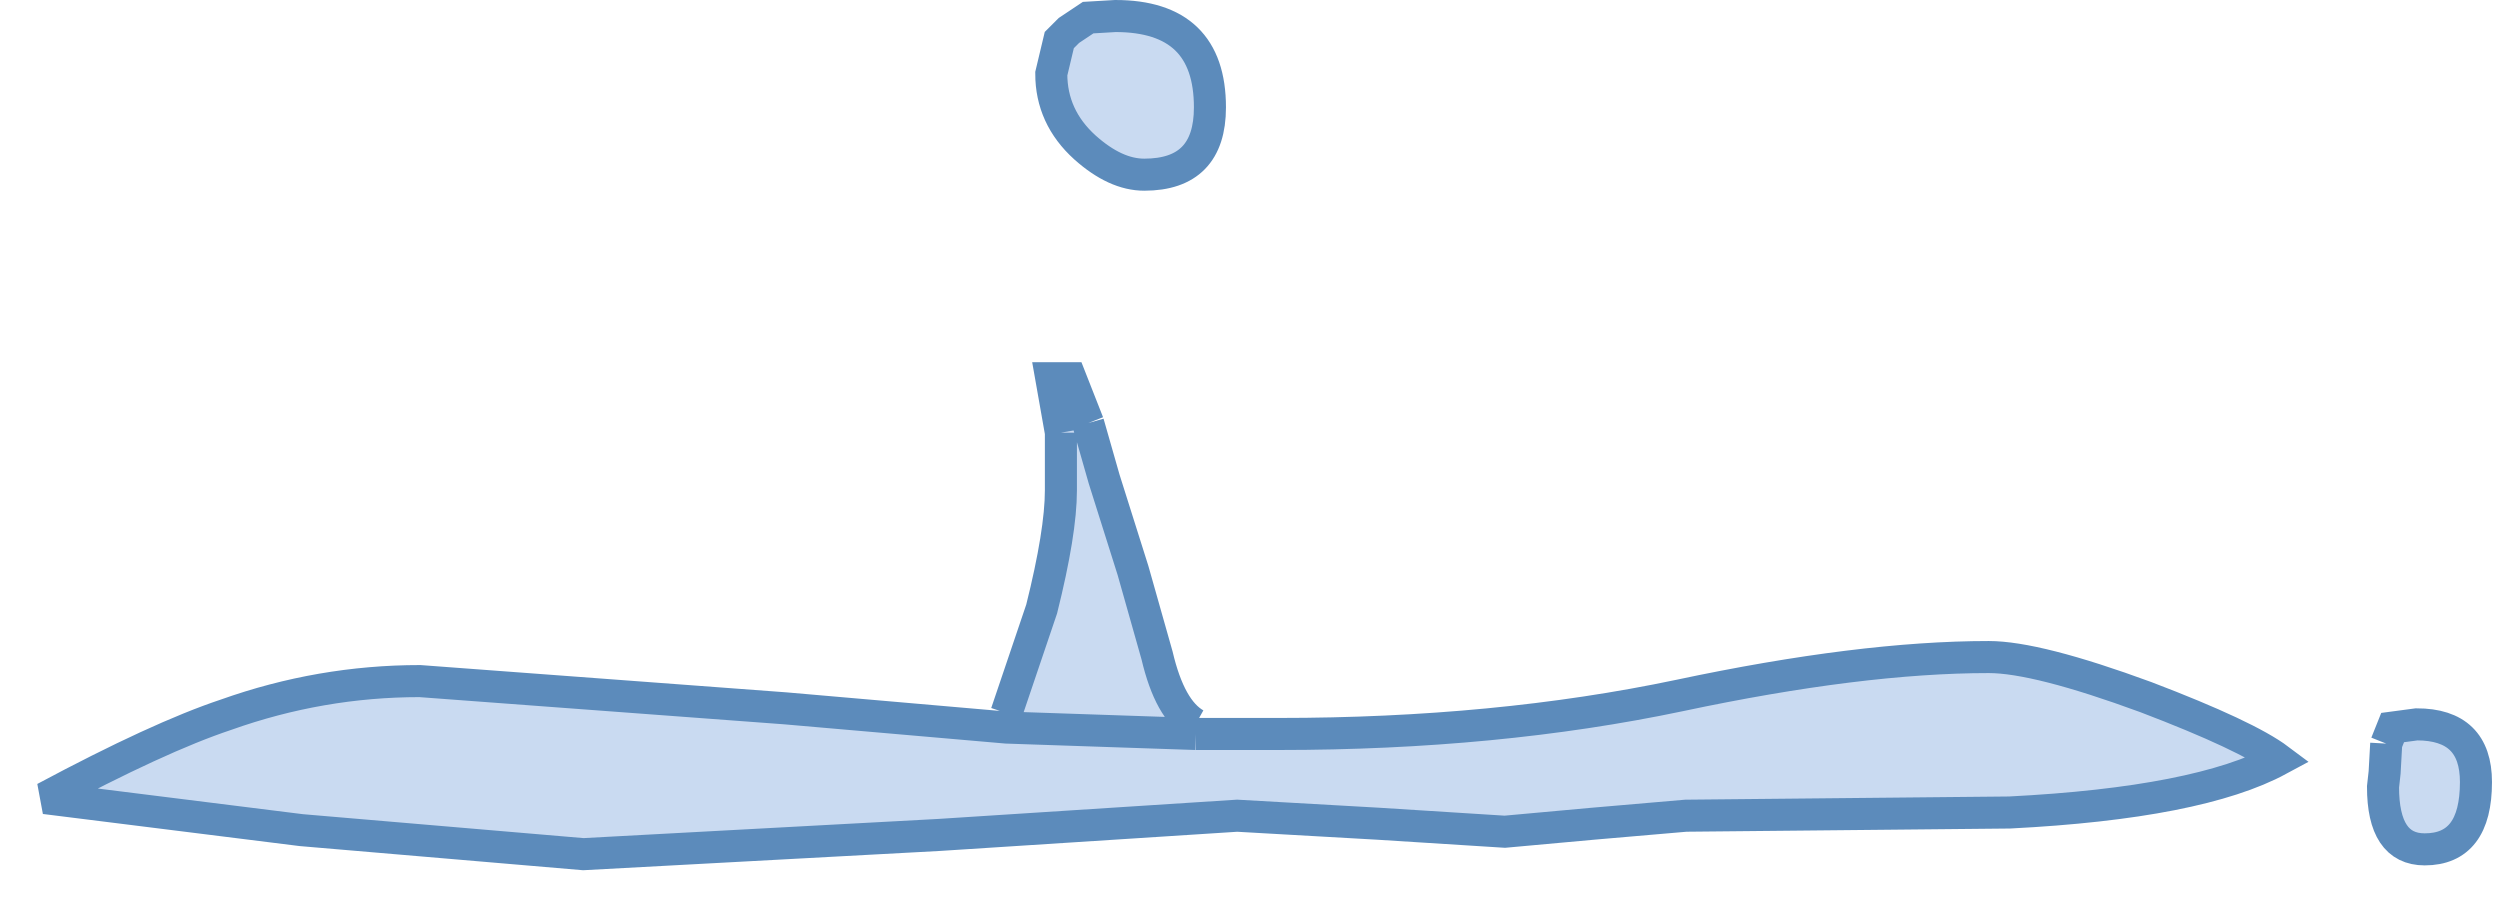 <?xml version="1.0" encoding="utf-8"?>
<svg version="1.1" id="Layer_1"
xmlns="http://www.w3.org/2000/svg"
xmlns:xlink="http://www.w3.org/1999/xlink"
xmlns:author="http://www.sothink.com"
width="78px" height="28px"
xml:space="preserve">
<g id="60" transform="matrix(1, 0, 0, 1, 35.95, 18.75)">
<path style="fill:#C9DAF1;fill-opacity:1" d="M-2.1,-14.15Q-3.15 -15.1 -3.15 -16.45L-2.9 -17.5L-2.6 -17.8L-2 -18.2L-1.15 -18.25Q1.8 -18.25 1.8 -15.4Q1.8 -13.3 -0.25 -13.3Q-1.15 -13.3 -2.1 -14.15M-2.85,-5.25L-2 -5.55L-1.5 -3.8L-0.6 -0.95L0.15 1.7Q0.55 3.4 1.35 3.85L1.35 4.15L3.95 4.15Q10.75 4.15 16.45 2.95Q22.1 1.75 26.1 1.75Q27.6 1.75 31 3Q34.15 4.2 35.15 4.95Q32.65 6.3 26.75 6.6L16.65 6.7L13.75 6.95L11 7.2L7.05 6.95L2.65 6.7L-6.65 7.3L-17.75 7.9L-26.55 7.15L-34.15 6.2L-34.55 6.15Q-31 4.25 -28.9 3.55Q-25.95 2.5 -22.85 2.5L-11.45 3.35L-4.55 3.95L-4.55 3.5L-3.45 0.25Q-2.85 -2.15 -2.85 -3.45L-2.85 -5.25M38.7,3.95L39.45 3.85Q41.3 3.85 41.3 5.65Q41.3 7.75 39.7 7.75Q38.4 7.75 38.4 5.8L38.45 5.35L38.5 4.45L38.7 3.95" />
<path style="fill:none;stroke-width:1;stroke-linecap:butt;stroke-linejoin:miter;stroke-miterlimit:3;stroke:#5C8BBB;stroke-opacity:1" d="M-0.25,-13.3Q1.8 -13.3 1.8 -15.4Q1.8 -18.25 -1.15 -18.25L-2 -18.2L-2.6 -17.8L-2.9 -17.5L-3.15 -16.45Q-3.15 -15.1 -2.1 -14.15Q-1.15 -13.3 -0.25 -13.3M-2,-5.55L-2.55 -6.95L-3.15 -6.95L-2.85 -5.25M-2,-5.55L-1.5 -3.8L-0.6 -0.95L0.15 1.7Q0.55 3.4 1.35 3.85M1.35,4.15L3.95 4.15Q10.75 4.15 16.45 2.95Q22.1 1.75 26.1 1.75Q27.6 1.75 31 3Q34.15 4.2 35.15 4.95Q32.65 6.3 26.75 6.6L16.65 6.7L13.75 6.95L11 7.2L7.05 6.95L2.65 6.7L-6.65 7.3L-17.75 7.9L-26.55 7.15L-34.15 6.2L-34.55 6.15Q-31 4.25 -28.9 3.55Q-25.95 2.5 -22.85 2.5L-11.45 3.35L-4.55 3.95L1.35 4.15M-4.55,3.5L-3.45 0.25Q-2.85 -2.15 -2.85 -3.45L-2.85 -5.25M38.5,4.45L38.45 5.35L38.4 5.8Q38.4 7.75 39.7 7.75Q41.3 7.75 41.3 5.65Q41.3 3.85 39.45 3.85L38.7 3.95L38.5 4.45" />
</g>
</svg>
